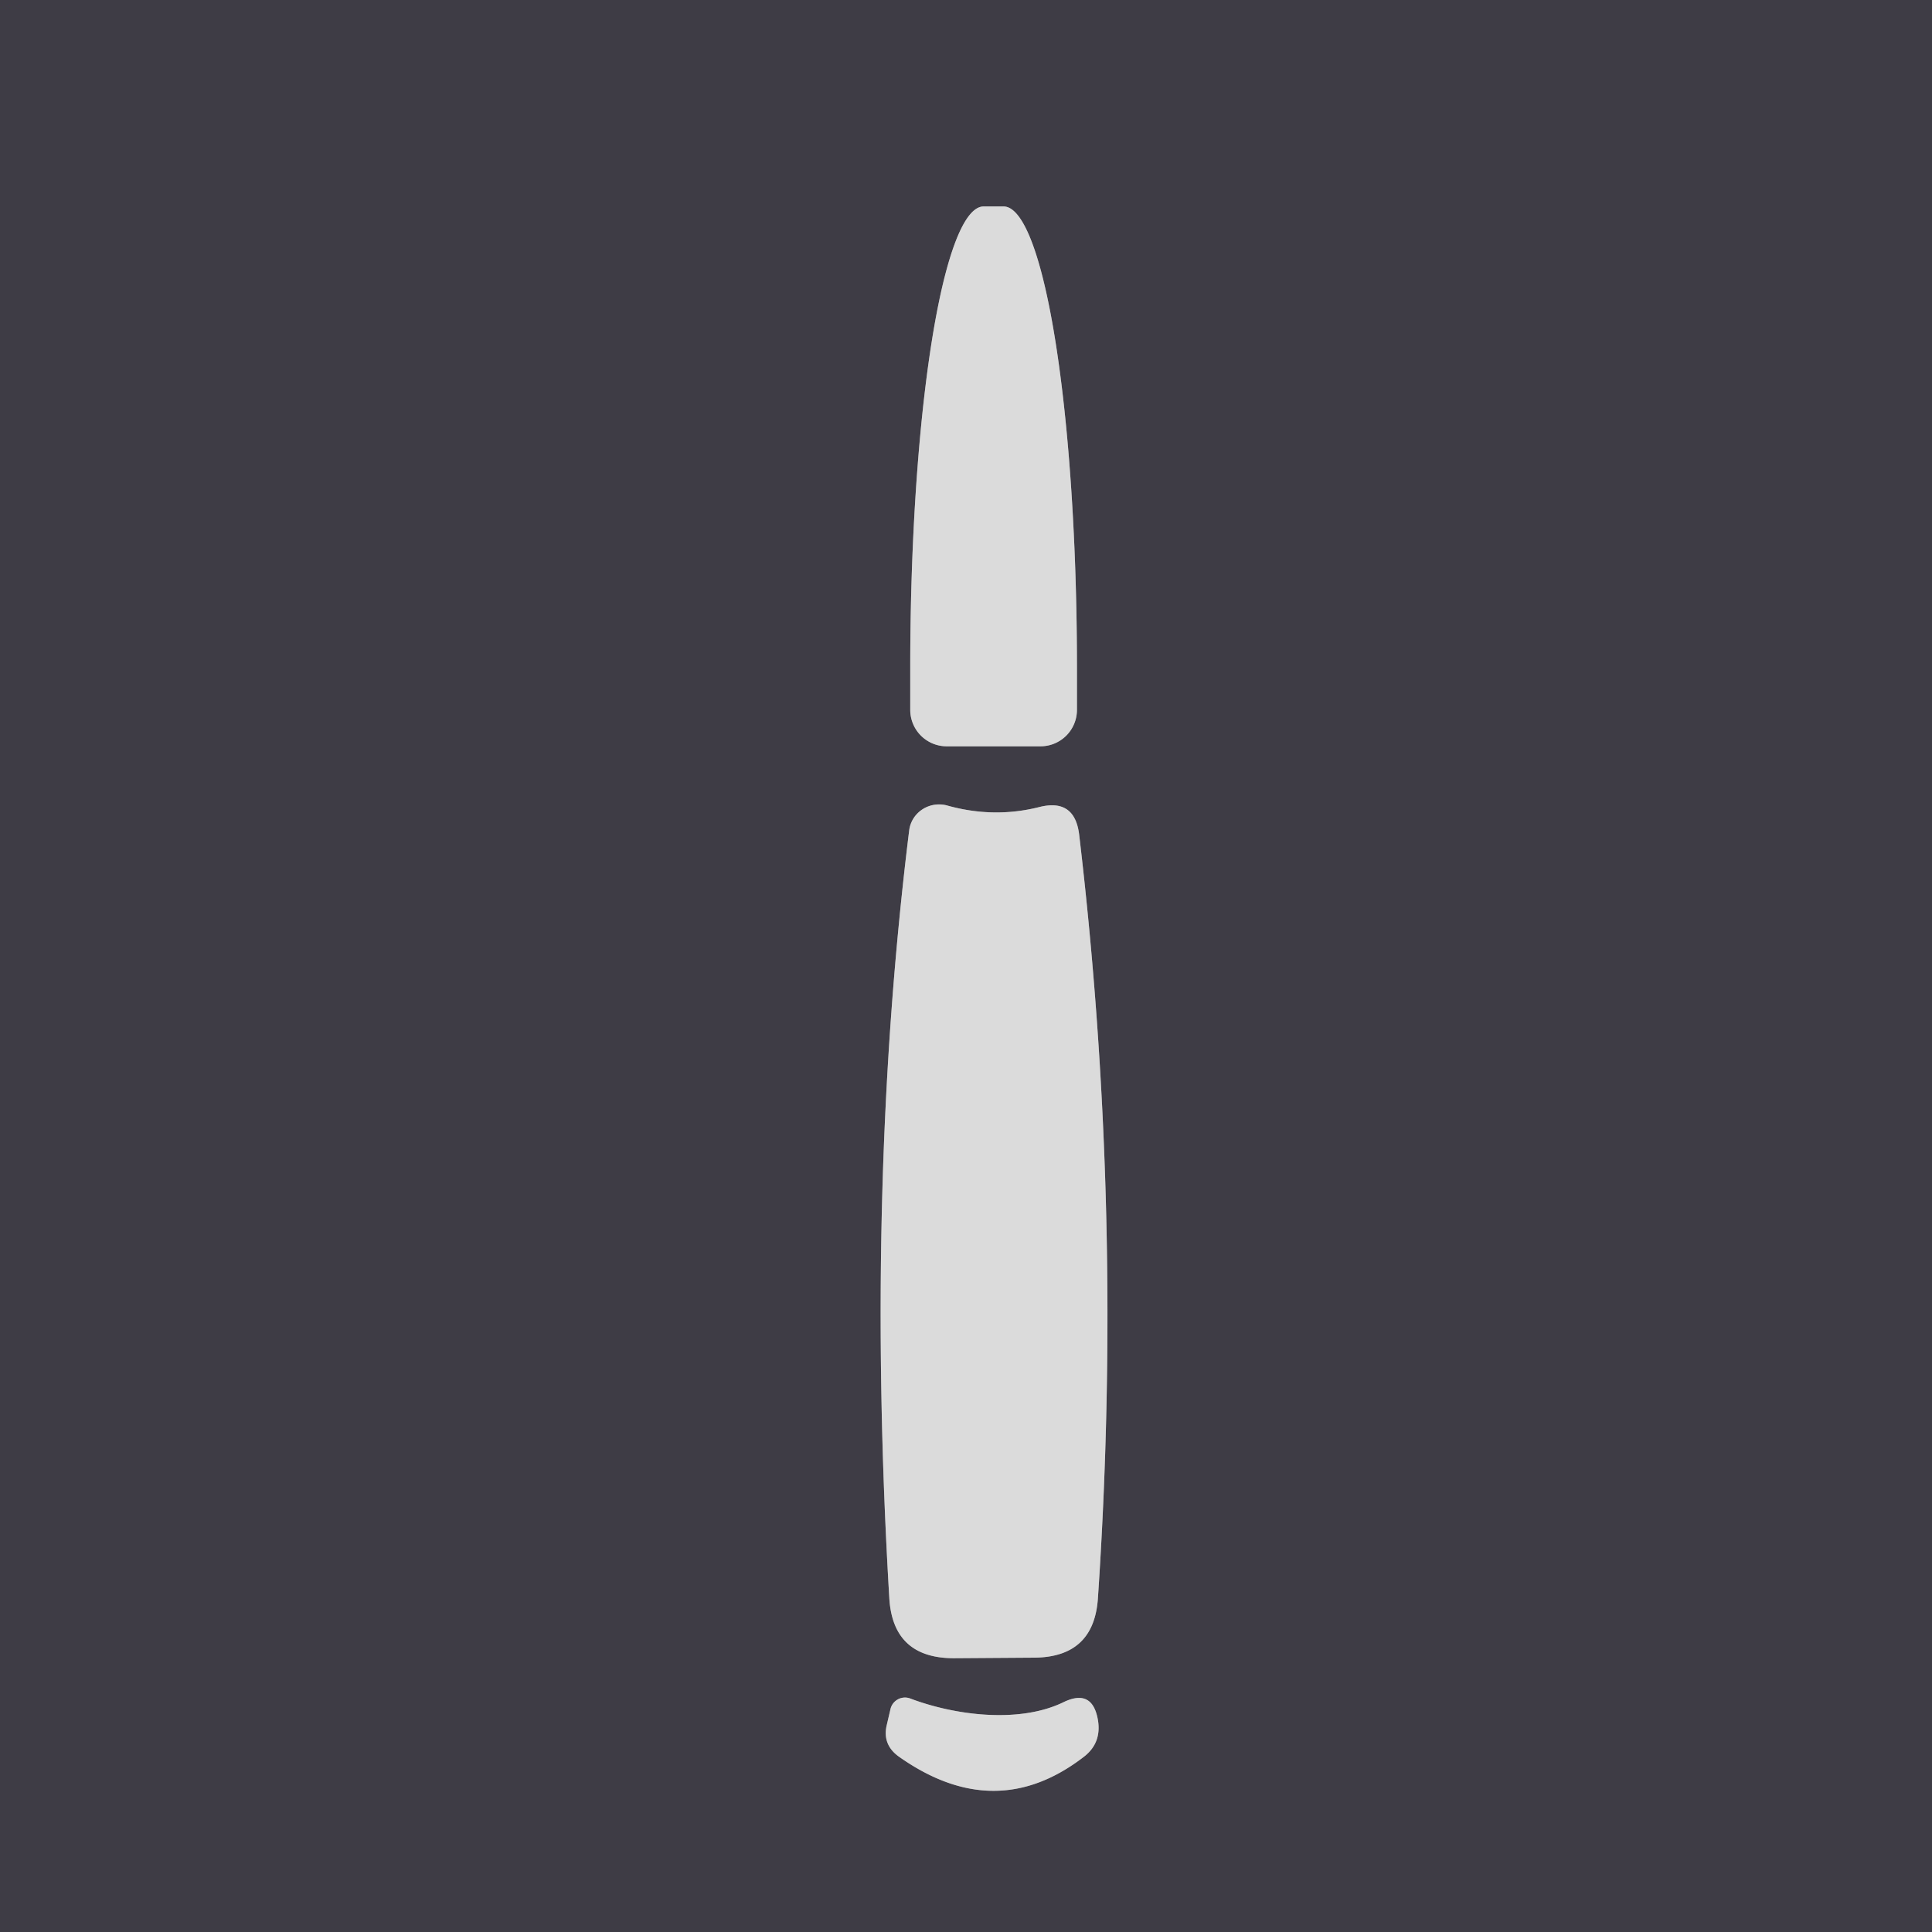 <?xml version="1.0" encoding="UTF-8" standalone="no"?>
<!DOCTYPE svg PUBLIC "-//W3C//DTD SVG 1.1//EN" "http://www.w3.org/Graphics/SVG/1.1/DTD/svg11.dtd">
<svg xmlns="http://www.w3.org/2000/svg" version="1.1" viewBox="0.00 0.00 35.00 35.00">
<g stroke-width="2.00" fill="none" stroke-linecap="butt">
<path stroke="#8d8c90" vector-effect="non-scaling-stroke" d="
  M 17.15 13.52
  L 18.85 13.52
  A 0.66 0.66 0.0 0 0 19.51 12.86
  L 19.51 12.09
  A 8.35 1.33 -90.0 0 0 18.18 3.74
  L 17.82 3.74
  A 8.35 1.33 90.0 0 0 16.49 12.09
  L 16.49 12.86
  A 0.66 0.66 0.0 0 0 17.15 13.52"
/>
<path stroke="#8d8c90" vector-effect="non-scaling-stroke" d="
  M 18.83 14.62
  Q 18.00 14.83 17.15 14.59
  A 0.55 0.54 10.6 0 0 16.47 15.05
  Q 15.67 21.52 16.11 28.94
  Q 16.17 30.04 17.28 30.04
  L 18.74 30.03
  Q 19.82 30.02 19.89 28.95
  Q 20.36 21.96 19.55 15.12
  Q 19.47 14.46 18.83 14.62"
/>
<path stroke="#8d8c90" vector-effect="non-scaling-stroke" d="
  M 19.26 30.84
  C 18.45 31.23 17.28 31.07 16.49 30.77
  A 0.27 0.27 0.0 0 0 16.13 30.97
  L 16.06 31.27
  Q 15.99 31.61 16.28 31.82
  Q 18.03 33.06 19.63 31.83
  Q 19.96 31.58 19.89 31.16
  Q 19.79 30.58 19.26 30.84"
/>
</g>
<path fill="#3e3c45" d="
  M 0.00 0.00
  L 35.00 0.00
  L 35.00 35.00
  L 0.00 35.00
  L 0.00 0.00
  Z
  M 17.15 13.52
  L 18.85 13.52
  A 0.66 0.66 0.0 0 0 19.51 12.86
  L 19.51 12.09
  A 8.35 1.33 -90.0 0 0 18.18 3.74
  L 17.82 3.74
  A 8.35 1.33 90.0 0 0 16.49 12.09
  L 16.49 12.86
  A 0.66 0.66 0.0 0 0 17.15 13.52
  Z
  M 18.83 14.62
  Q 18.00 14.83 17.15 14.59
  A 0.55 0.54 10.6 0 0 16.47 15.05
  Q 15.67 21.52 16.11 28.94
  Q 16.17 30.04 17.28 30.04
  L 18.74 30.03
  Q 19.82 30.02 19.89 28.95
  Q 20.36 21.96 19.55 15.12
  Q 19.47 14.46 18.83 14.62
  Z
  M 19.26 30.84
  C 18.45 31.23 17.28 31.07 16.49 30.77
  A 0.27 0.27 0.0 0 0 16.13 30.97
  L 16.06 31.27
  Q 15.99 31.61 16.28 31.82
  Q 18.03 33.06 19.63 31.83
  Q 19.96 31.58 19.89 31.16
  Q 19.79 30.58 19.26 30.84
  Z"
/>
<path fill="#dbdbdb" d="
  M 17.15 13.52
  A 0.66 0.66 0.0 0 1 16.49 12.86
  L 16.49 12.09
  A 8.35 1.33 90.0 0 1 17.82 3.74
  L 18.18 3.74
  A 8.35 1.33 90.0 0 1 19.51 12.09
  L 19.51 12.86
  A 0.66 0.66 0.0 0 1 18.85 13.52
  L 17.15 13.52
  Z"
/>
<path fill="#dbdbdb" d="
  M 18.83 14.62
  Q 19.47 14.46 19.55 15.12
  Q 20.36 21.96 19.89 28.95
  Q 19.82 30.02 18.74 30.03
  L 17.28 30.04
  Q 16.17 30.04 16.11 28.94
  Q 15.67 21.52 16.47 15.05
  A 0.55 0.54 10.6 0 1 17.15 14.59
  Q 18.00 14.83 18.83 14.62
  Z"
/>
<path fill="#dbdbdb" d="
  M 16.49 30.77
  C 17.28 31.07 18.45 31.23 19.26 30.84
  Q 19.79 30.58 19.89 31.16
  Q 19.96 31.58 19.63 31.83
  Q 18.03 33.06 16.28 31.82
  Q 15.99 31.61 16.06 31.27
  L 16.13 30.97
  A 0.27 0.27 0.0 0 1 16.49 30.77
  Z"
/>
</svg>
